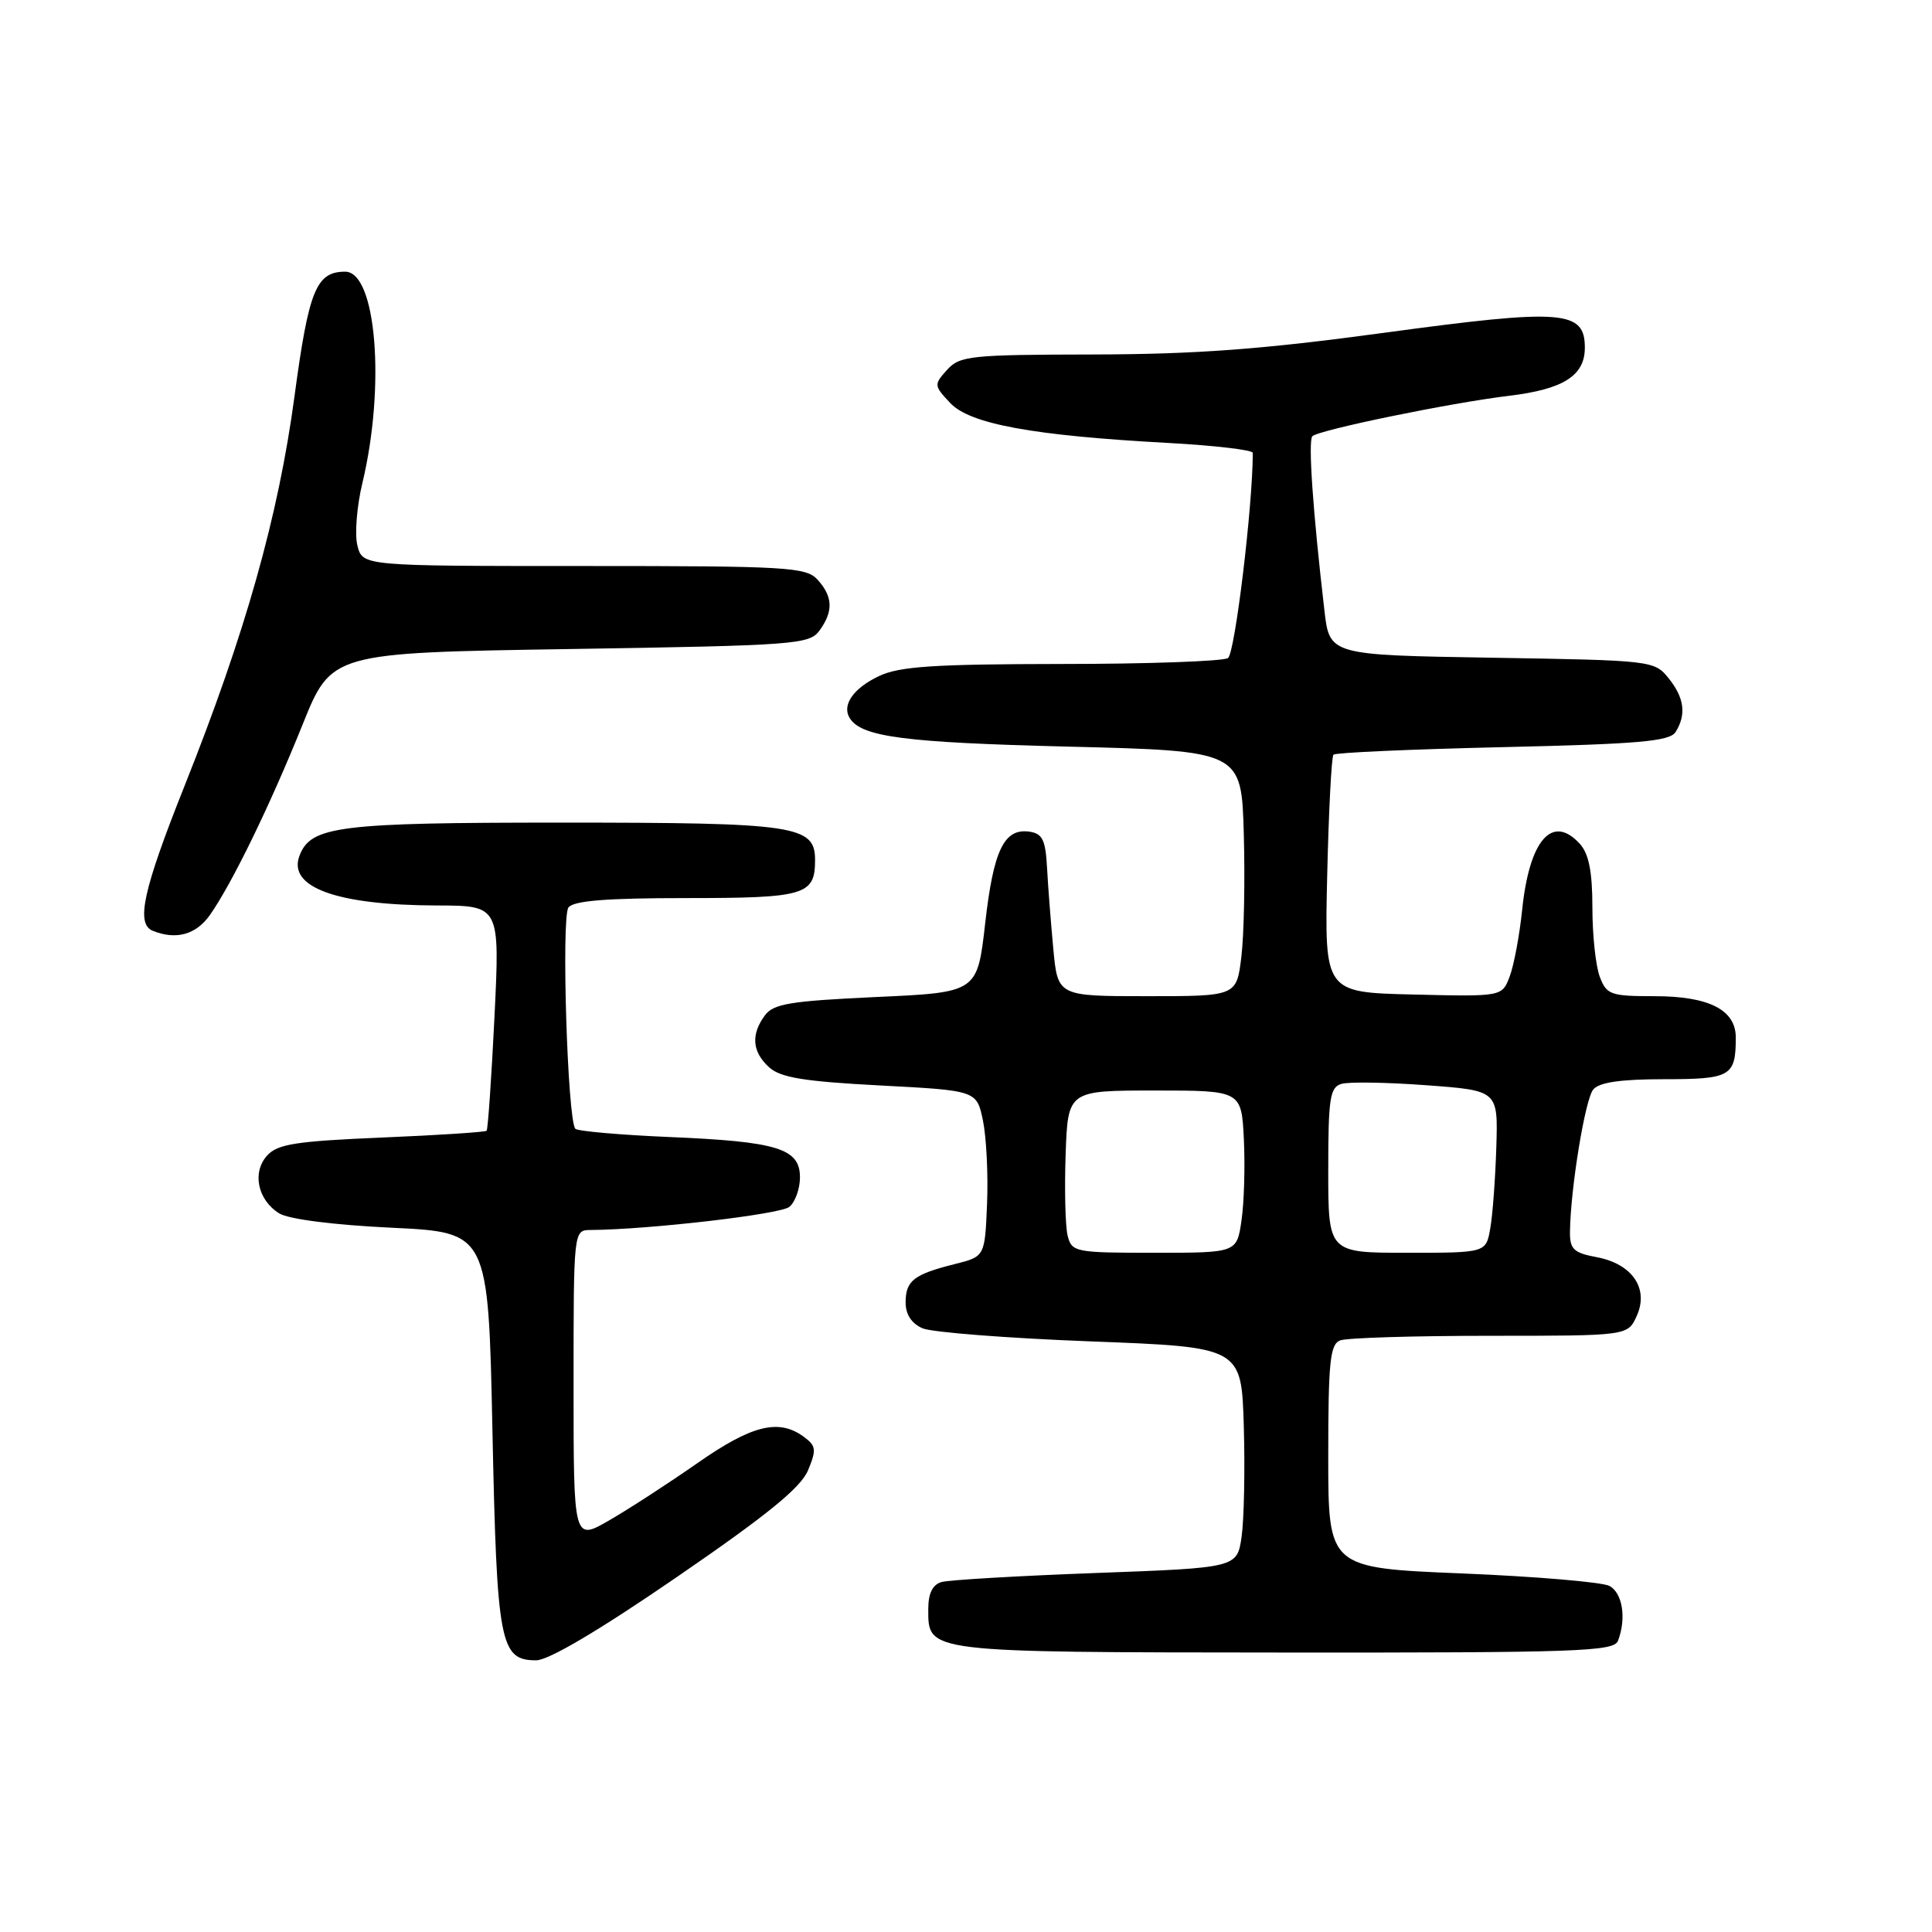 <?xml version="1.0" encoding="UTF-8" standalone="no"?>
<!DOCTYPE svg PUBLIC "-//W3C//DTD SVG 1.1//EN" "http://www.w3.org/Graphics/SVG/1.1/DTD/svg11.dtd" >
<svg xmlns="http://www.w3.org/2000/svg" xmlns:xlink="http://www.w3.org/1999/xlink" version="1.1" viewBox="0 0 256 256">
 <g >
 <path fill="currentColor"
d=" M 89.71 208.95 C 101.66 200.75 106.12 197.12 107.07 194.82 C 108.21 192.08 108.14 191.58 106.49 190.37 C 103.18 187.95 99.63 188.83 92.44 193.85 C 88.62 196.52 83.36 199.93 80.75 201.44 C 76.00 204.19 76.00 204.19 76.00 183.60 C 76.00 163.00 76.00 163.00 78.25 162.98 C 85.97 162.93 103.41 160.90 104.59 159.92 C 105.37 159.28 106.00 157.51 106.00 156.00 C 106.00 152.18 103.03 151.26 88.66 150.66 C 82.15 150.38 76.56 149.89 76.24 149.57 C 75.20 148.53 74.36 121.56 75.32 120.25 C 75.99 119.35 80.34 119.00 90.92 119.00 C 106.69 119.00 108.00 118.61 108.00 113.96 C 108.00 109.37 105.48 109.00 74.40 109.00 C 44.87 109.00 41.19 109.46 39.69 113.37 C 38.08 117.57 44.60 119.94 57.87 119.98 C 66.24 120.00 66.24 120.00 65.52 134.75 C 65.12 142.86 64.65 149.65 64.48 149.83 C 64.31 150.01 58.07 150.42 50.61 150.73 C 39.25 151.21 36.77 151.59 35.40 153.11 C 33.37 155.35 34.14 159.01 37.00 160.78 C 38.24 161.55 44.26 162.32 51.89 162.68 C 64.70 163.29 64.70 163.29 65.25 189.50 C 65.84 217.84 66.25 220.00 71.05 220.00 C 72.69 220.00 79.48 215.98 89.71 208.95 Z  M 214.39 217.42 C 215.53 214.45 215.00 211.07 213.25 210.14 C 212.29 209.64 203.51 208.89 193.75 208.49 C 176.00 207.76 176.00 207.76 176.00 192.99 C 176.00 180.44 176.24 178.12 177.58 177.61 C 178.45 177.27 187.38 177.00 197.42 177.00 C 215.68 177.00 215.68 177.00 216.87 174.38 C 218.53 170.75 216.28 167.46 211.56 166.58 C 208.51 166.01 208.00 165.52 208.03 163.20 C 208.10 157.50 210.03 145.67 211.11 144.37 C 211.90 143.41 214.75 143.00 220.52 143.00 C 229.34 143.00 230.00 142.62 230.00 137.47 C 230.00 133.81 226.44 132.00 219.25 132.00 C 213.41 132.00 212.88 131.81 211.98 129.43 C 211.44 128.02 211.00 123.90 211.00 120.26 C 211.00 115.52 210.53 113.14 209.35 111.83 C 205.69 107.79 202.64 111.28 201.69 120.60 C 201.34 123.96 200.60 127.91 200.04 129.39 C 199.03 132.06 199.03 132.06 187.26 131.78 C 175.50 131.50 175.50 131.50 175.86 116.00 C 176.06 107.47 176.43 100.28 176.69 100.00 C 176.95 99.72 187.04 99.28 199.12 99.00 C 217.16 98.59 221.24 98.23 222.02 97.00 C 223.48 94.69 223.18 92.45 221.09 89.86 C 219.21 87.53 218.87 87.50 197.68 87.15 C 176.17 86.80 176.17 86.80 175.49 80.87 C 173.96 67.74 173.32 58.46 173.89 57.81 C 174.61 57.00 192.16 53.38 200.00 52.44 C 207.18 51.57 210.00 49.77 210.00 46.07 C 210.00 41.10 207.08 40.88 183.45 44.09 C 167.25 46.29 158.51 46.94 144.90 46.97 C 128.57 47.00 127.18 47.14 125.49 49.01 C 123.73 50.96 123.74 51.09 125.91 53.40 C 128.52 56.19 136.89 57.72 154.75 58.69 C 160.94 59.03 166.00 59.62 166.00 60.01 C 166.00 67.04 163.63 86.62 162.71 87.20 C 162.04 87.62 152.12 87.98 140.65 87.98 C 123.76 88.00 119.17 88.30 116.48 89.58 C 113.08 91.19 111.52 93.42 112.59 95.15 C 114.14 97.65 119.84 98.39 141.50 98.93 C 164.50 99.50 164.50 99.50 164.81 110.50 C 164.98 116.55 164.84 123.86 164.49 126.75 C 163.86 132.00 163.86 132.00 152.01 132.00 C 140.16 132.00 140.16 132.00 139.57 125.75 C 139.25 122.31 138.87 117.47 138.74 115.00 C 138.54 111.29 138.13 110.45 136.41 110.20 C 133.05 109.72 131.64 112.63 130.54 122.36 C 129.50 131.50 129.50 131.50 116.09 132.11 C 104.69 132.64 102.47 133.00 101.34 134.56 C 99.47 137.10 99.67 139.39 101.92 141.43 C 103.43 142.79 106.55 143.30 116.63 143.83 C 129.42 144.50 129.42 144.50 130.25 148.50 C 130.70 150.70 130.95 155.65 130.79 159.50 C 130.50 166.50 130.50 166.50 126.50 167.50 C 121.08 168.86 120.00 169.70 120.00 172.58 C 120.00 174.18 120.79 175.38 122.25 176.01 C 123.49 176.54 133.50 177.32 144.50 177.74 C 164.50 178.50 164.50 178.50 164.81 189.00 C 164.98 194.78 164.84 201.35 164.52 203.62 C 163.92 207.74 163.92 207.74 145.21 208.43 C 134.92 208.81 125.71 209.35 124.75 209.63 C 123.57 209.97 123.00 211.14 123.00 213.21 C 123.00 219.00 122.46 218.93 170.14 218.97 C 209.04 219.00 213.85 218.83 214.39 217.42 Z  M 27.81 121.25 C 30.72 117.12 35.80 106.69 40.09 96.02 C 43.92 86.50 43.92 86.50 75.54 86.00 C 105.38 85.53 107.24 85.39 108.58 83.56 C 110.44 81.01 110.37 79.07 108.35 76.83 C 106.81 75.14 104.50 75.00 77.36 75.00 C 48.04 75.00 48.04 75.00 47.36 72.29 C 46.98 70.80 47.28 67.08 48.01 64.04 C 51.10 51.17 49.87 36.00 45.74 36.00 C 41.90 36.00 40.91 38.43 39.02 52.53 C 36.88 68.43 32.52 83.90 24.44 104.17 C 18.94 117.98 17.97 122.42 20.25 123.34 C 23.33 124.58 25.97 123.85 27.81 121.25 Z  M 141.47 163.75 C 141.16 162.51 141.04 157.68 141.20 153.00 C 141.50 144.50 141.50 144.50 153.00 144.50 C 164.50 144.50 164.50 144.50 164.82 151.00 C 164.99 154.57 164.85 159.41 164.50 161.75 C 163.88 166.00 163.88 166.00 152.96 166.00 C 142.47 166.00 142.02 165.91 141.47 163.75 Z  M 176.00 155.07 C 176.00 145.52 176.22 144.07 177.75 143.62 C 178.71 143.33 183.78 143.41 189.00 143.80 C 198.50 144.50 198.50 144.50 198.27 152.00 C 198.14 156.12 197.79 160.96 197.47 162.75 C 196.91 166.00 196.91 166.00 186.45 166.00 C 176.00 166.00 176.00 166.00 176.00 155.07 Z "/>
</g>
</svg>